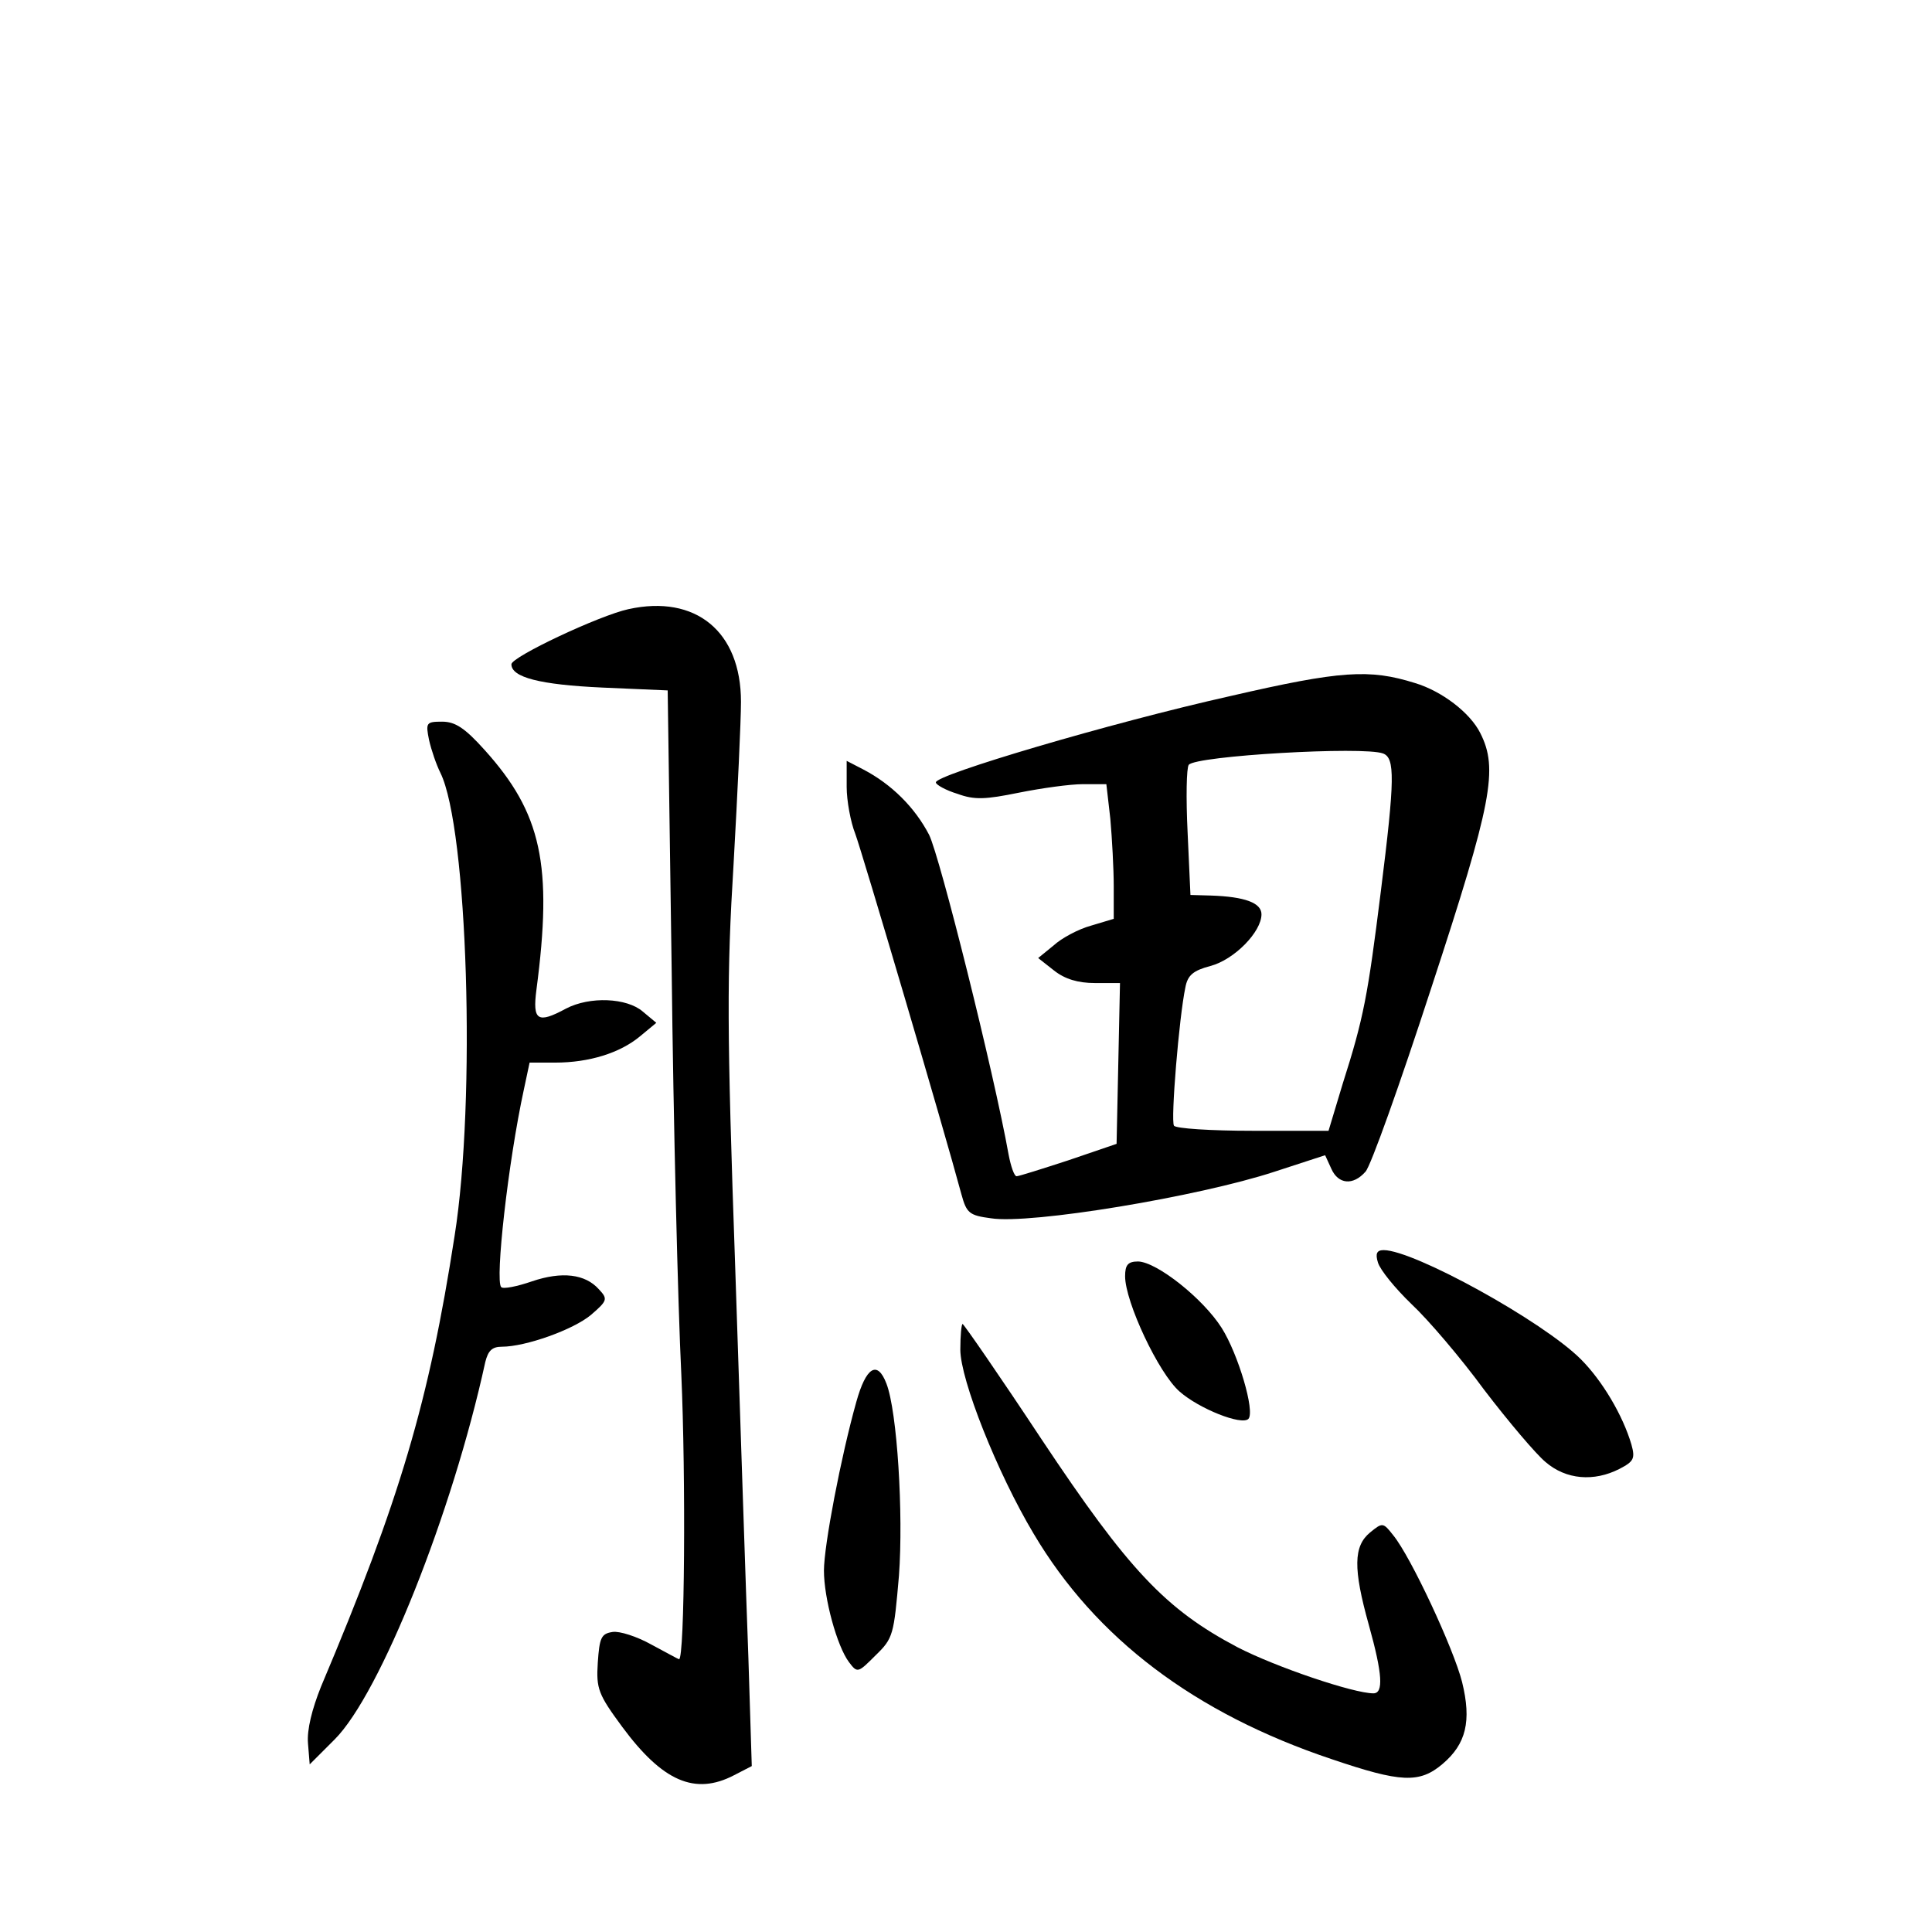 <?xml version="1.0" standalone="no"?>
<!DOCTYPE svg PUBLIC "-//W3C//DTD SVG 20010904//EN"
 "http://www.w3.org/TR/2001/REC-SVG-20010904/DTD/svg10.dtd">
<svg version="1.0" xmlns="http://www.w3.org/2000/svg"
 width="340pt" height="340pt" viewBox="0 0 340 340"
 preserveAspectRatio="xMidYMid meet">
<g transform="translate(0,340) scale(0.1,-0.1)"
fill="#000000" stroke="none">
<path d="M1106 2328 c-51 -11 -206 -84 -206 -97 0 -23 50 -36 160 -41 l115 -5
7 -490 c3 -269 11 -591 17 -714 8 -180 6 -501 -4 -501 -1 0 -23 12 -49 26 -25
14 -56 24 -68 22 -20 -3 -23 -10 -26 -54 -3 -46 1 -56 43 -113 71 -96 128
-121 197 -85 l31 16 -6 192 c-4 105 -14 412 -23 681 -15 427 -15 519 -3 715 7
124 13 252 13 285 0 124 -80 189 -198 163z"/>
<path d="M2165 2175 c-210 -47 -521 -139 -518 -152 0 -4 18 -14 38 -20 30 -11
49 -10 108 2 40 8 90 15 113 15 l41 0 7 -61 c3 -34 6 -88 6 -119 l0 -57 -40
-12 c-22 -6 -52 -22 -66 -35 l-27 -22 28 -22 c19 -15 42 -22 72 -22 l44 0 -3
-142 -3 -141 -85 -29 c-46 -15 -87 -28 -91 -28 -4 0 -10 17 -14 38 -26 145
-121 525 -140 563 -25 48 -66 89 -116 115 l-29 15 0 -46 c0 -24 7 -62 15 -82
12 -32 155 -516 187 -635 9 -33 14 -37 52 -42 69 -11 365 38 499 82 l89 29 11
-24 c12 -27 38 -30 60 -5 9 9 61 155 116 324 107 326 118 385 86 448 -18 36
-68 74 -115 88 -80 25 -130 22 -325 -23z m269 -101 c21 -8 21 -44 -4 -243 -23
-184 -30 -222 -67 -338 l-25 -83 -134 0 c-73 0 -135 4 -138 9 -6 9 9 191 20
243 4 22 14 30 44 38 42 11 90 60 90 91 0 20 -29 31 -89 33 l-36 1 -5 110 c-3
61 -2 114 2 119 12 16 308 33 342 20z"/>
<path d="M755 2098 c4 -18 13 -44 20 -58 48 -97 63 -576 25 -815 -45 -291 -96
-464 -235 -793 -16 -40 -25 -76 -23 -100 l3 -37 44 44 c80 80 207 398 265 664
5 20 12 27 29 27 42 0 126 30 157 56 29 25 30 28 14 45 -24 27 -65 32 -118 14
-26 -9 -51 -14 -54 -10 -11 11 12 219 40 348 l10 47 45 0 c60 0 114 17 149 46
l29 24 -24 20 c-28 24 -93 27 -135 5 -50 -27 -59 -21 -52 33 29 220 9 311 -91
422 -35 39 -52 50 -75 50 -28 0 -29 -2 -23 -32z"/>
<path d="M2425 1178 c4 -13 30 -45 59 -73 29 -27 87 -95 128 -151 42 -55 91
-113 108 -127 36 -31 85 -35 130 -12 25 13 28 18 21 43 -15 51 -51 112 -89
150 -67 67 -294 192 -347 192 -12 0 -15 -6 -10 -22z"/>
<path d="M1980 1154 c0 -45 59 -171 96 -203 34 -30 109 -60 121 -48 12 13 -18
114 -47 160 -33 52 -114 116 -147 117 -18 0 -23 -6 -23 -26z"/>
<path d="M1690 1025 c0 -53 65 -217 129 -324 109 -184 283 -316 525 -397 121
-41 154 -43 195 -8 41 35 51 75 34 144 -15 59 -90 220 -121 258 -18 23 -19 23
-41 5 -29 -24 -30 -63 -2 -163 24 -86 26 -120 8 -120 -35 0 -171 46 -239 81
-127 67 -192 136 -345 366 -74 112 -137 203 -139 203 -2 0 -4 -20 -4 -45z"/>
<path d="M1507 933 c-27 -96 -57 -253 -57 -297 0 -49 23 -133 44 -161 15 -20
16 -19 47 12 31 30 32 36 41 140 8 109 -3 289 -22 338 -16 42 -36 29 -53 -32z"/>
</g>
</svg>
